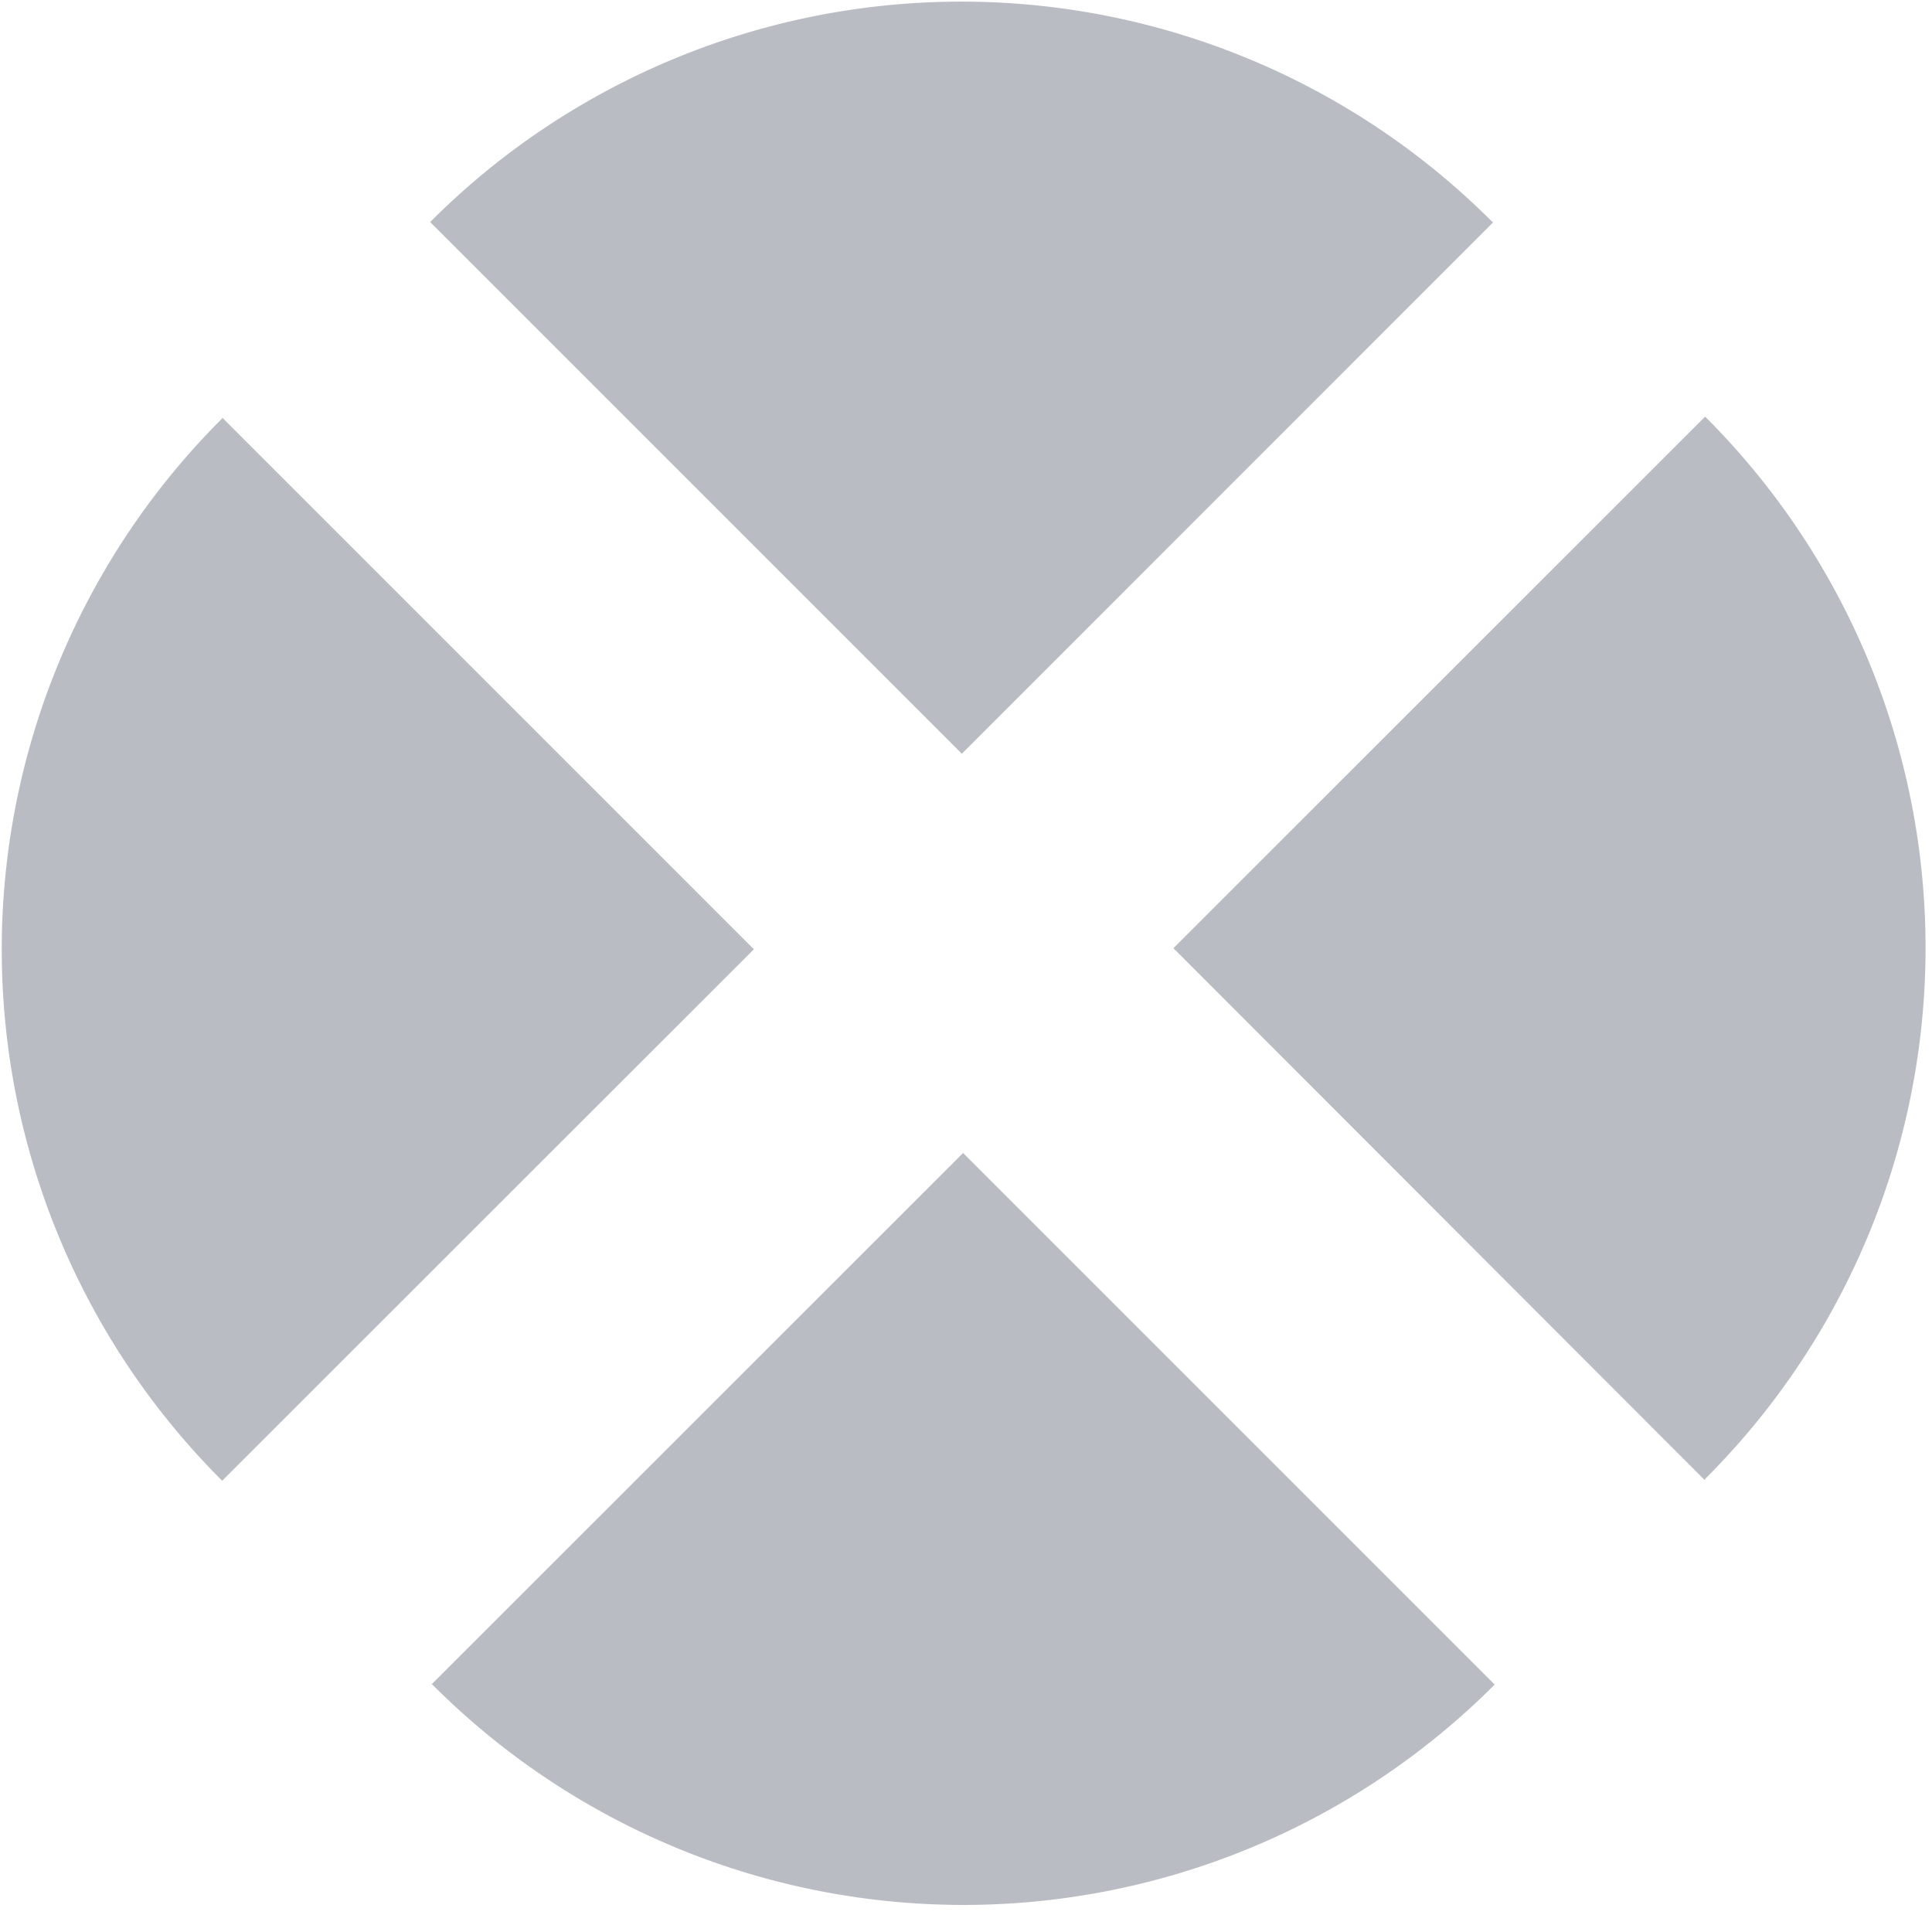 <svg xmlns="http://www.w3.org/2000/svg" width="14" height="14" viewBox="0 0 14 14">
    <g fill="#B9BDC3" fill-rule="nonzero">
        <path d="M1.61 3.026l3.853 3.853L1.61 10.73a5.436 5.436 0 0 1-.01-7.688l.01-.01v-.007zM3.126 12.207l3.853-3.852 3.852 3.852a5.437 5.437 0 0 1-7.688.01l-.01-.01h-.007zM12.353 10.725l-3.85-3.854 3.853-3.852a5.436 5.436 0 0 1 .01 7.688l-.01.01-.003.008zM10.822 1.609L6.97 5.462 3.117 1.609a5.436 5.436 0 0 1 7.688-.01l.01.01h.007z"/>
    </g>
</svg>
